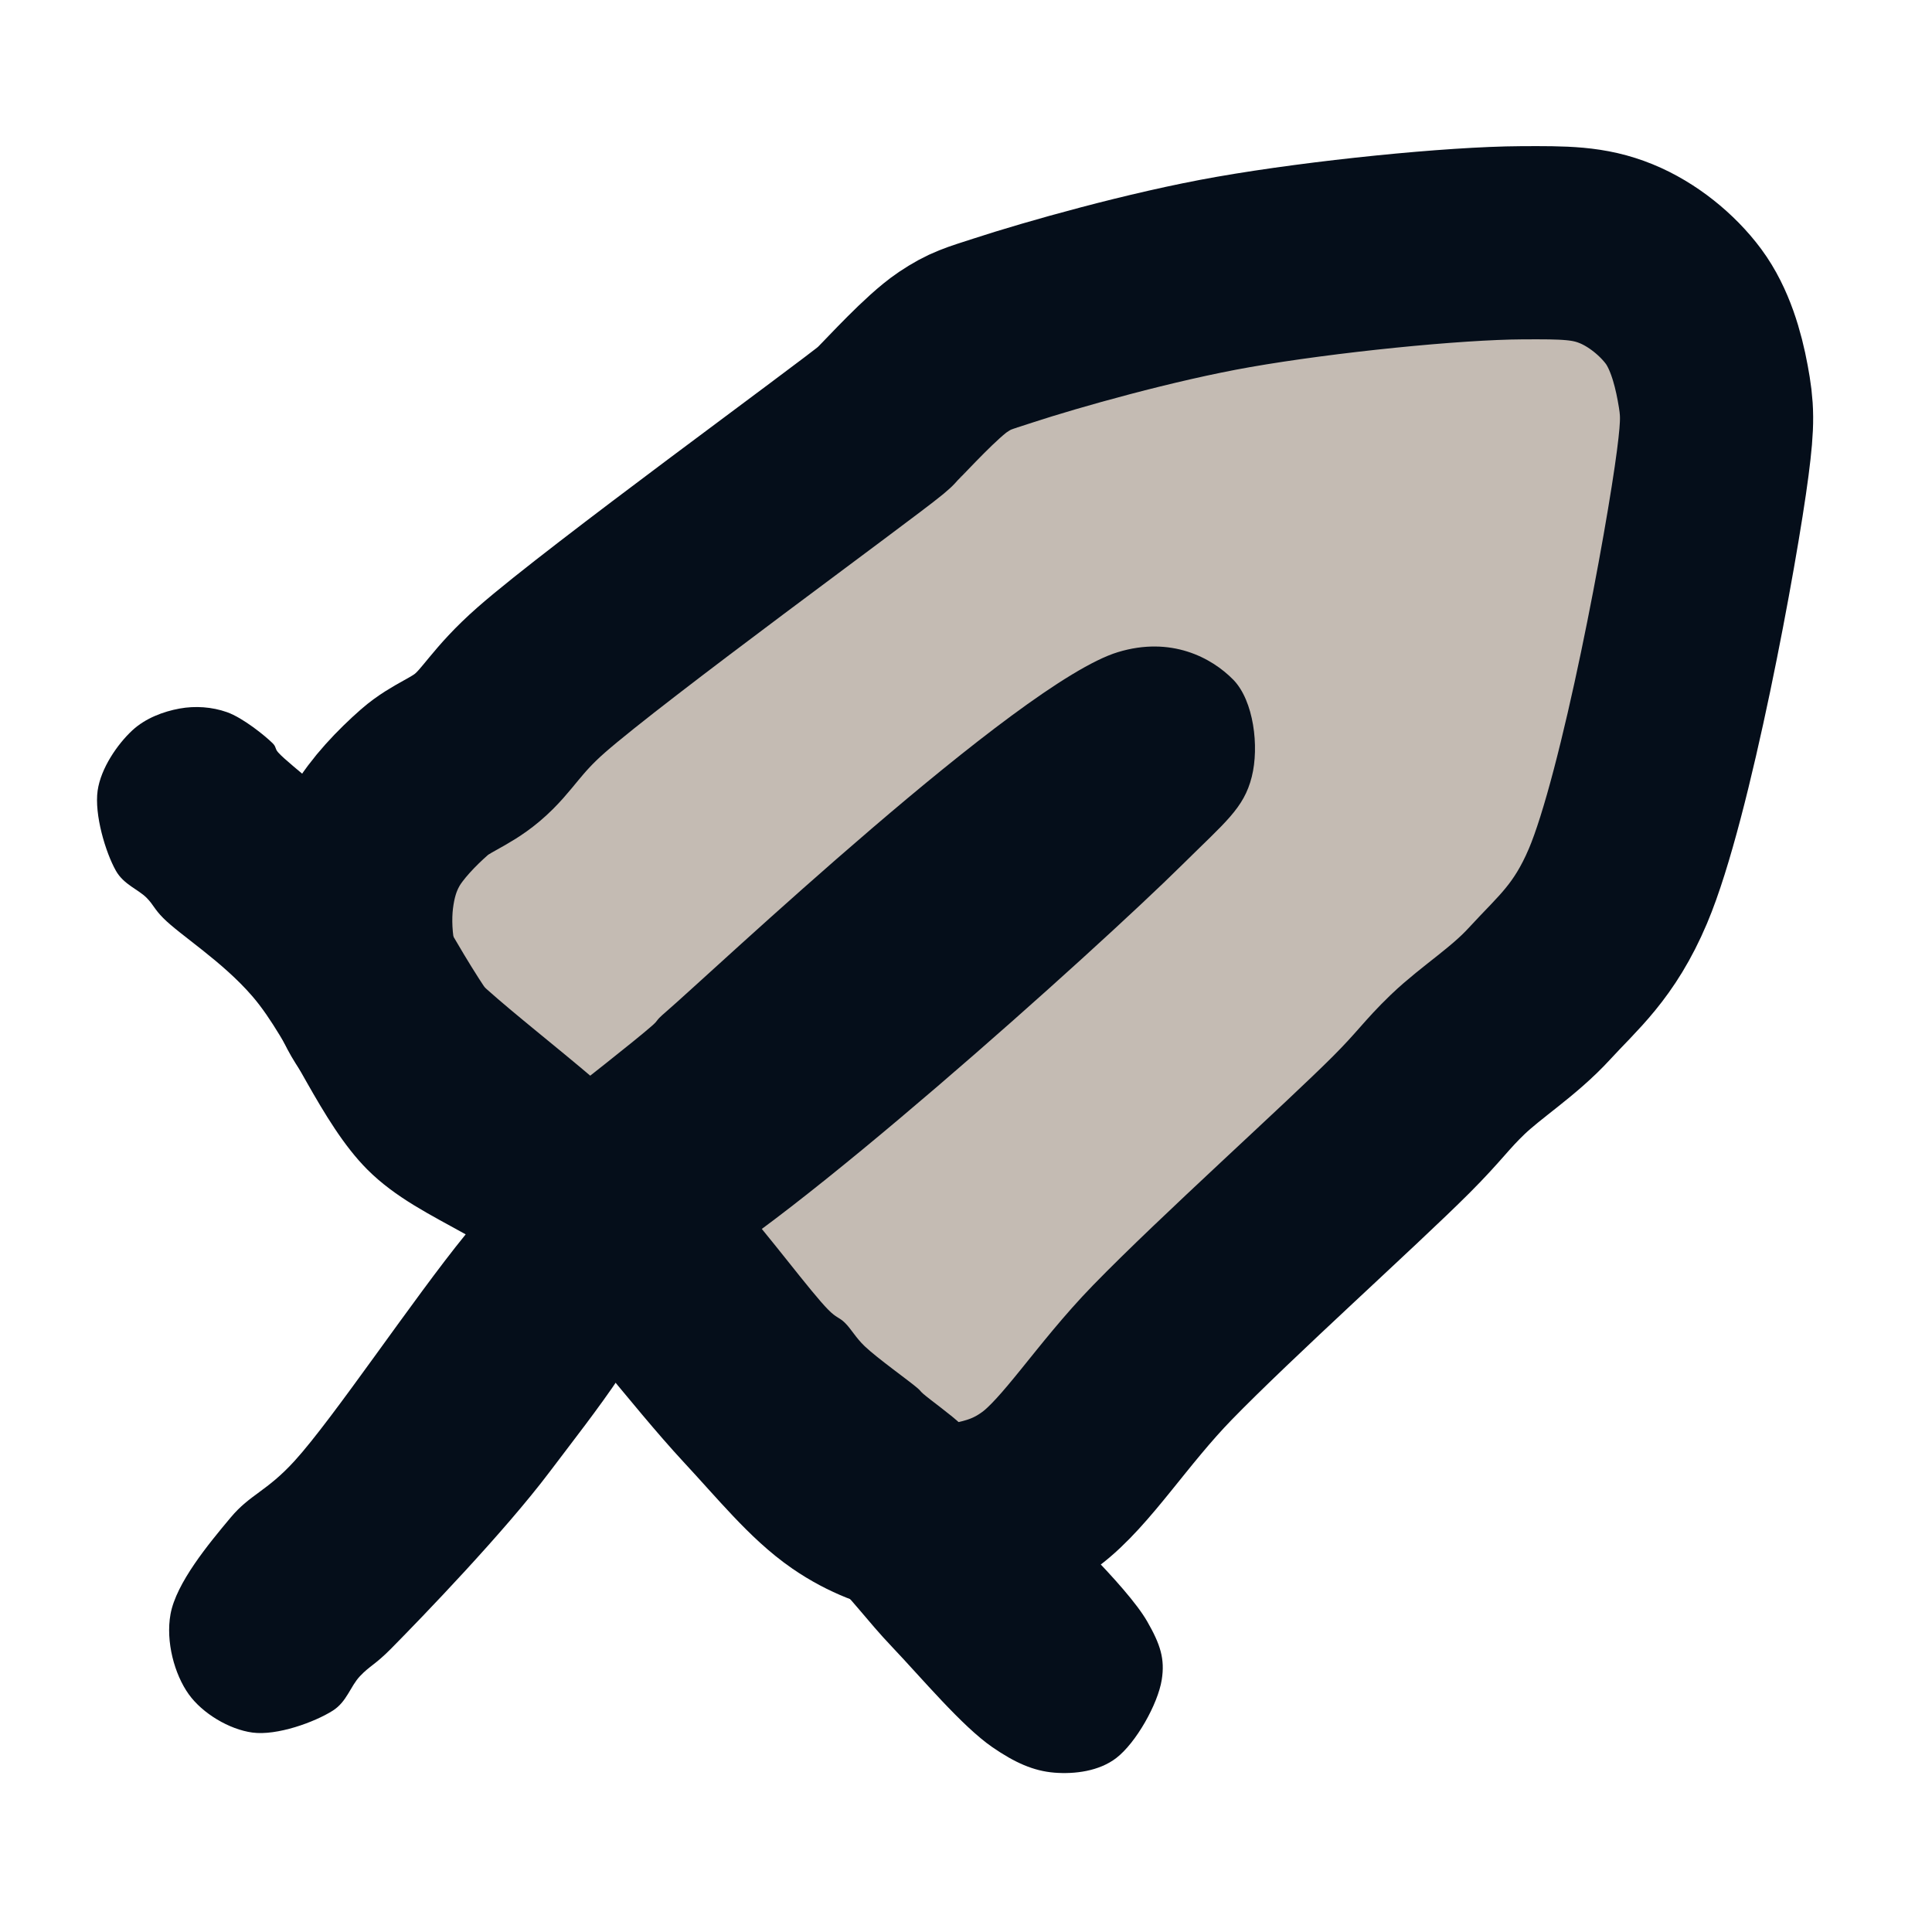 <?xml version="1.0" encoding="utf-8"?>
<svg xmlns="http://www.w3.org/2000/svg" viewBox="0 0 50 50" width="50px" height="50px" xmlns:bx="https://boxy-svg.com"><defs><bx:export><bx:file format="svg"/></bx:export></defs><path fill="rgb(255,0,0)" stroke="rgb(255,0,0)" stroke-width="0" opacity="0.992" d="M 39.374 6.283 C 40.494 6.277 41.116 6.277 41.826 6.566 C 42.506 6.843 43.153 7.369 43.571 7.933 C 43.981 8.488 44.2 9.235 44.325 9.914 C 44.449 10.587 44.466 10.904 44.325 11.989 C 44.049 14.119 42.855 20.612 41.873 22.929 C 41.261 24.374 40.569 24.92 39.845 25.711 C 39.179 26.44 38.344 26.955 37.723 27.55 C 37.167 28.084 37.003 28.365 36.262 29.107 C 34.972 30.397 31.737 33.301 30.084 35.001 C 28.777 36.345 27.86 37.841 26.925 38.538 C 26.27 39.025 25.697 39.174 25.133 39.292 C 24.636 39.396 24.215 39.396 23.718 39.292 C 23.154 39.174 22.543 38.962 21.926 38.538 C 21.155 38.007 20.459 37.143 19.521 36.133 C 18.293 34.809 16.713 32.682 15.136 31.087 C 13.54 29.474 10.863 27.633 9.996 26.513 C 9.506 25.881 9.462 25.543 9.336 25.004 C 9.204 24.446 9.172 23.774 9.241 23.212 C 9.307 22.677 9.443 22.18 9.713 21.703 C 10.005 21.185 10.529 20.642 10.986 20.241 C 11.413 19.867 11.89 19.736 12.353 19.345 C 12.894 18.889 13.087 18.406 14.004 17.6 C 15.695 16.115 22.135 11.429 22.822 10.857 C 22.96 10.743 22.872 10.804 22.964 10.716 C 23.209 10.478 24.113 9.479 24.661 9.112 C 25.113 8.81 25.302 8.768 25.982 8.547 C 27.196 8.15 29.793 7.411 31.923 7.038 C 34.231 6.633 37.627 6.292 39.374 6.283 Z" style="fill: rgb(196, 187, 179); fill-opacity: 1; fill-rule: nonzero; stroke: rgb(5, 14, 26); stroke-dasharray: none; stroke-dashoffset: 0px; stroke-linecap: butt; stroke-linejoin: miter; stroke-miterlimit: 4; stroke-opacity: 1; stroke-width: 5px; paint-order: normal; vector-effect: none; opacity: 1; mix-blend-mode: normal; isolation: auto;"/><path fill="rgb(255,0,0)" stroke="rgb(255,0,0)" stroke-width="0" opacity="0.976" d="M 4.649 18.337 C 5.05 18.264 5.485 18.293 5.875 18.431 C 6.289 18.578 6.86 19.042 7.054 19.233 C 7.155 19.332 7.109 19.369 7.196 19.469 C 7.345 19.641 7.846 20.035 7.997 20.176 C 8.075 20.248 8.074 20.246 8.139 20.318 C 8.247 20.438 8.355 20.628 8.61 20.883 C 9.053 21.327 10.536 22.55 10.827 22.817 C 10.926 22.908 10.877 22.84 10.968 22.958 C 11.292 23.379 12.547 25.884 13.609 26.919 C 14.61 27.896 16.14 28.335 17.098 29.089 C 17.928 29.741 18.438 30.36 19.126 31.116 C 19.881 31.946 20.985 33.443 21.437 33.898 C 21.647 34.111 21.717 34.089 21.861 34.229 C 22.03 34.392 22.139 34.612 22.38 34.842 C 22.709 35.155 23.533 35.74 23.747 35.926 C 23.837 36.004 23.806 35.995 23.889 36.068 C 24.062 36.221 24.632 36.627 24.879 36.869 C 25.07 37.057 25.106 37.181 25.303 37.388 C 25.584 37.681 25.972 37.957 26.482 38.473 C 27.271 39.268 29.152 41.029 29.689 41.962 C 30.033 42.56 30.151 42.936 30.066 43.471 C 29.966 44.102 29.399 45.107 28.887 45.499 C 28.443 45.839 27.813 45.919 27.284 45.876 C 26.744 45.832 26.26 45.615 25.681 45.216 C 24.898 44.677 23.846 43.42 23.087 42.622 C 22.425 41.927 22.074 41.399 21.342 40.689 C 20.429 39.801 19.086 38.885 17.9 37.718 C 17.292 37.12 16.677 36.371 16.051 35.612 C 15.496 36.444 14.808 37.318 14.222 38.095 C 13.044 39.657 10.932 41.846 10.119 42.669 C 9.715 43.078 9.566 43.114 9.318 43.377 C 9.062 43.647 8.978 44.041 8.61 44.273 C 8.137 44.572 7.167 44.923 6.535 44.839 C 5.931 44.758 5.239 44.342 4.885 43.848 C 4.516 43.334 4.284 42.484 4.413 41.774 C 4.561 40.965 5.398 39.956 5.969 39.274 C 6.478 38.667 6.899 38.602 7.62 37.812 C 8.626 36.711 10.698 33.605 12.052 31.945 C 11.146 31.441 10.234 30.997 9.506 30.267 C 8.29 29.048 7.511 26.921 6.535 25.788 C 5.755 24.881 4.665 24.204 4.225 23.76 C 3.986 23.518 3.978 23.424 3.8 23.241 C 3.586 23.02 3.202 22.895 2.999 22.534 C 2.731 22.059 2.438 21.08 2.527 20.459 C 2.611 19.879 3.04 19.259 3.423 18.903 C 3.765 18.585 4.232 18.413 4.649 18.337 Z" style="fill: rgb(5, 14, 26); fill-opacity: 1; fill-rule: nonzero; stroke: rgb(5, 14, 26); stroke-dasharray: none; stroke-dashoffset: 0px; stroke-linecap: butt; stroke-linejoin: miter; stroke-miterlimit: 4; stroke-opacity: 1; stroke-width: 0px; paint-order: normal; vector-effect: none; opacity: 1; mix-blend-mode: normal; isolation: auto;"/><path fill="rgb(255,0,0)" stroke="rgb(255,0,0)" stroke-width="0" opacity="0.933" d="M 28.932 16.877 C 30.301 16.461 31.35 17.012 31.919 17.593 C 32.446 18.134 32.592 19.322 32.396 20.102 C 32.191 20.921 31.708 21.278 30.605 22.371 C 28.374 24.58 20.246 31.875 17.705 33.121 C 16.537 33.694 15.955 33.543 15.316 33.36 C 14.759 33.201 14.3 32.78 14.002 32.285 C 13.671 31.736 13.492 30.747 13.524 30.135 C 13.55 29.625 13.805 29.101 14.002 28.821 C 14.142 28.622 14.233 28.655 14.48 28.463 C 14.953 28.094 16.443 26.925 16.868 26.552 C 17.076 26.37 16.925 26.453 17.227 26.193 C 18.395 25.188 26.354 17.659 28.932 16.877 Z" style="fill: rgb(5, 14, 26); fill-opacity: 1; fill-rule: nonzero; stroke: rgb(5, 14, 26); stroke-dasharray: none; stroke-dashoffset: 0px; stroke-linecap: butt; stroke-linejoin: miter; stroke-miterlimit: 4; stroke-opacity: 1; stroke-width: 0px; paint-order: normal; vector-effect: none; opacity: 1; mix-blend-mode: normal; isolation: auto;"/></svg>